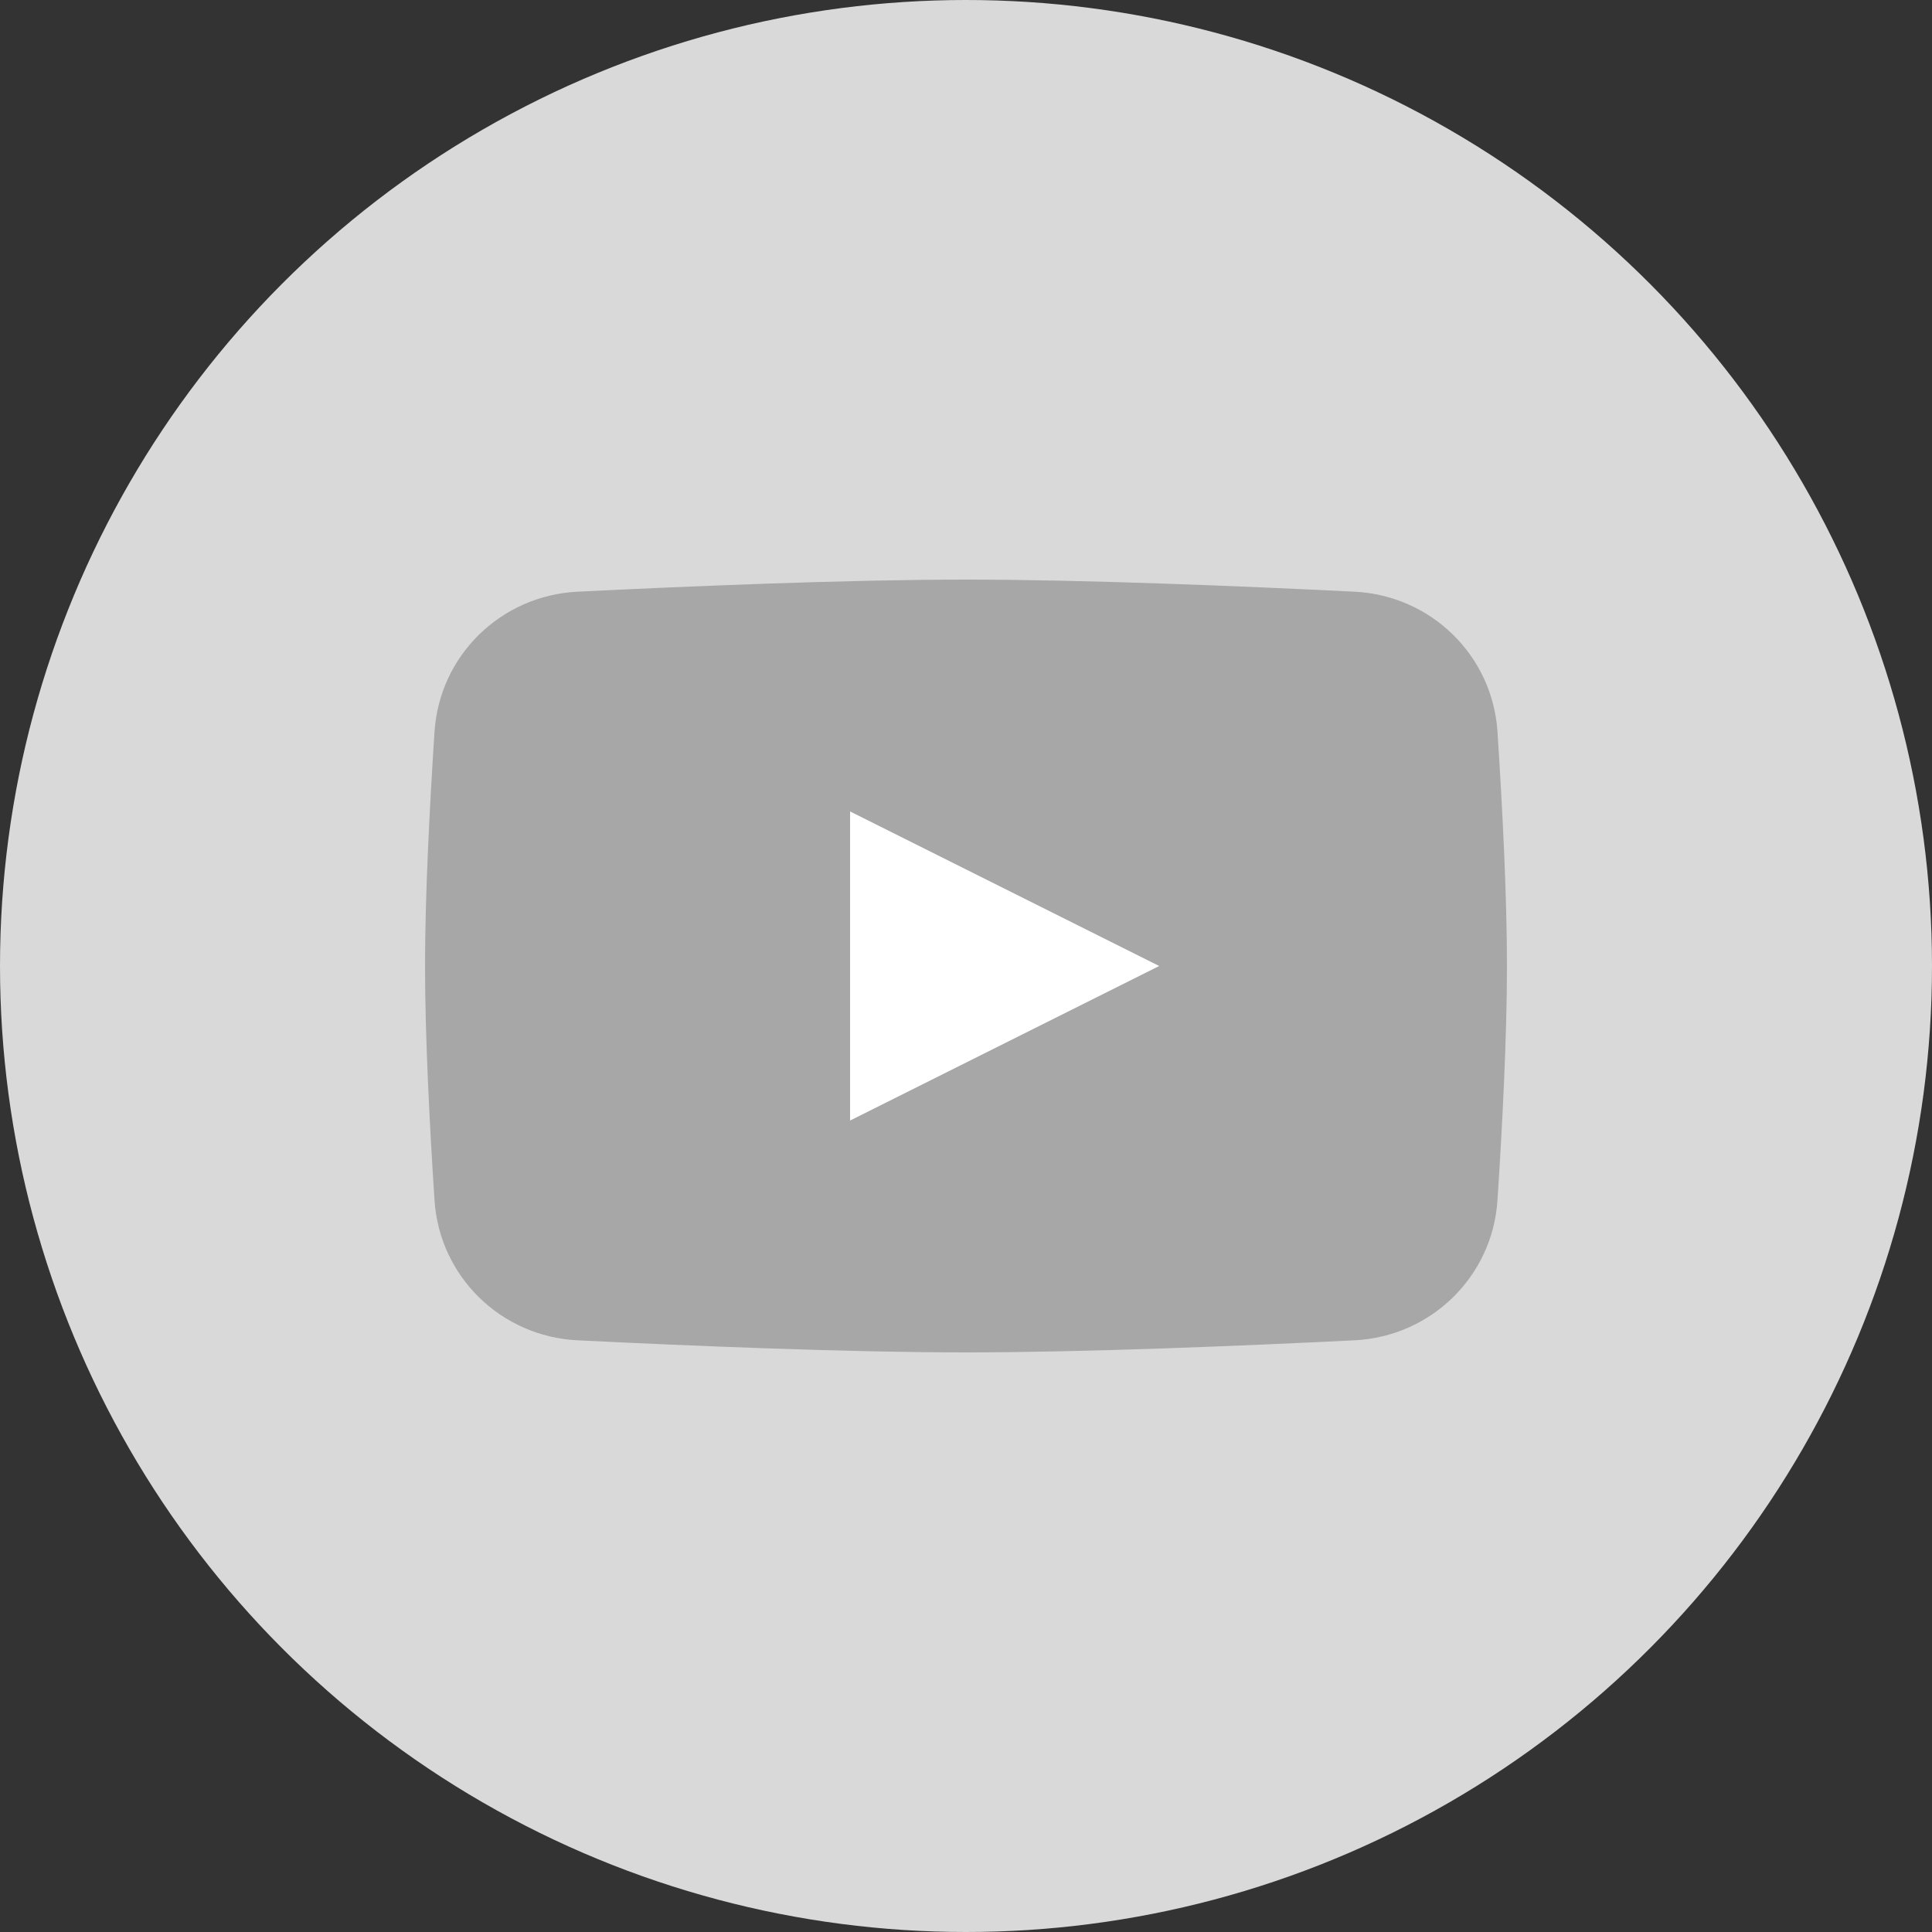 <svg width="50" height="50" viewBox="0 0 50 50" fill="none" xmlns="http://www.w3.org/2000/svg">
<rect x="0" y="0" width="50" height="50" fill="#333333" stroke="none"/>
<circle cx="25" cy="25" r="25" fill="#D9D9D9"/>
<path d="M11.245 18.941C11.373 16.962 12.964 15.412 14.944 15.313C17.812 15.171 21.912 15 25 15C28.088 15 32.188 15.171 35.056 15.313C37.036 15.412 38.627 16.962 38.755 18.941C38.879 20.837 39 23.17 39 25C39 26.83 38.879 29.163 38.755 31.059C38.627 33.038 37.036 34.588 35.056 34.687C32.188 34.829 28.088 35 25 35C21.912 35 17.812 34.829 14.944 34.687C12.964 34.588 11.373 33.038 11.245 31.059C11.121 29.163 11 26.83 11 25C11 23.17 11.121 20.837 11.245 18.941Z" fill="#A7A7A7"/>
<path d="M22 21V29L30 25L22 21Z" fill="white"/>
</svg>
